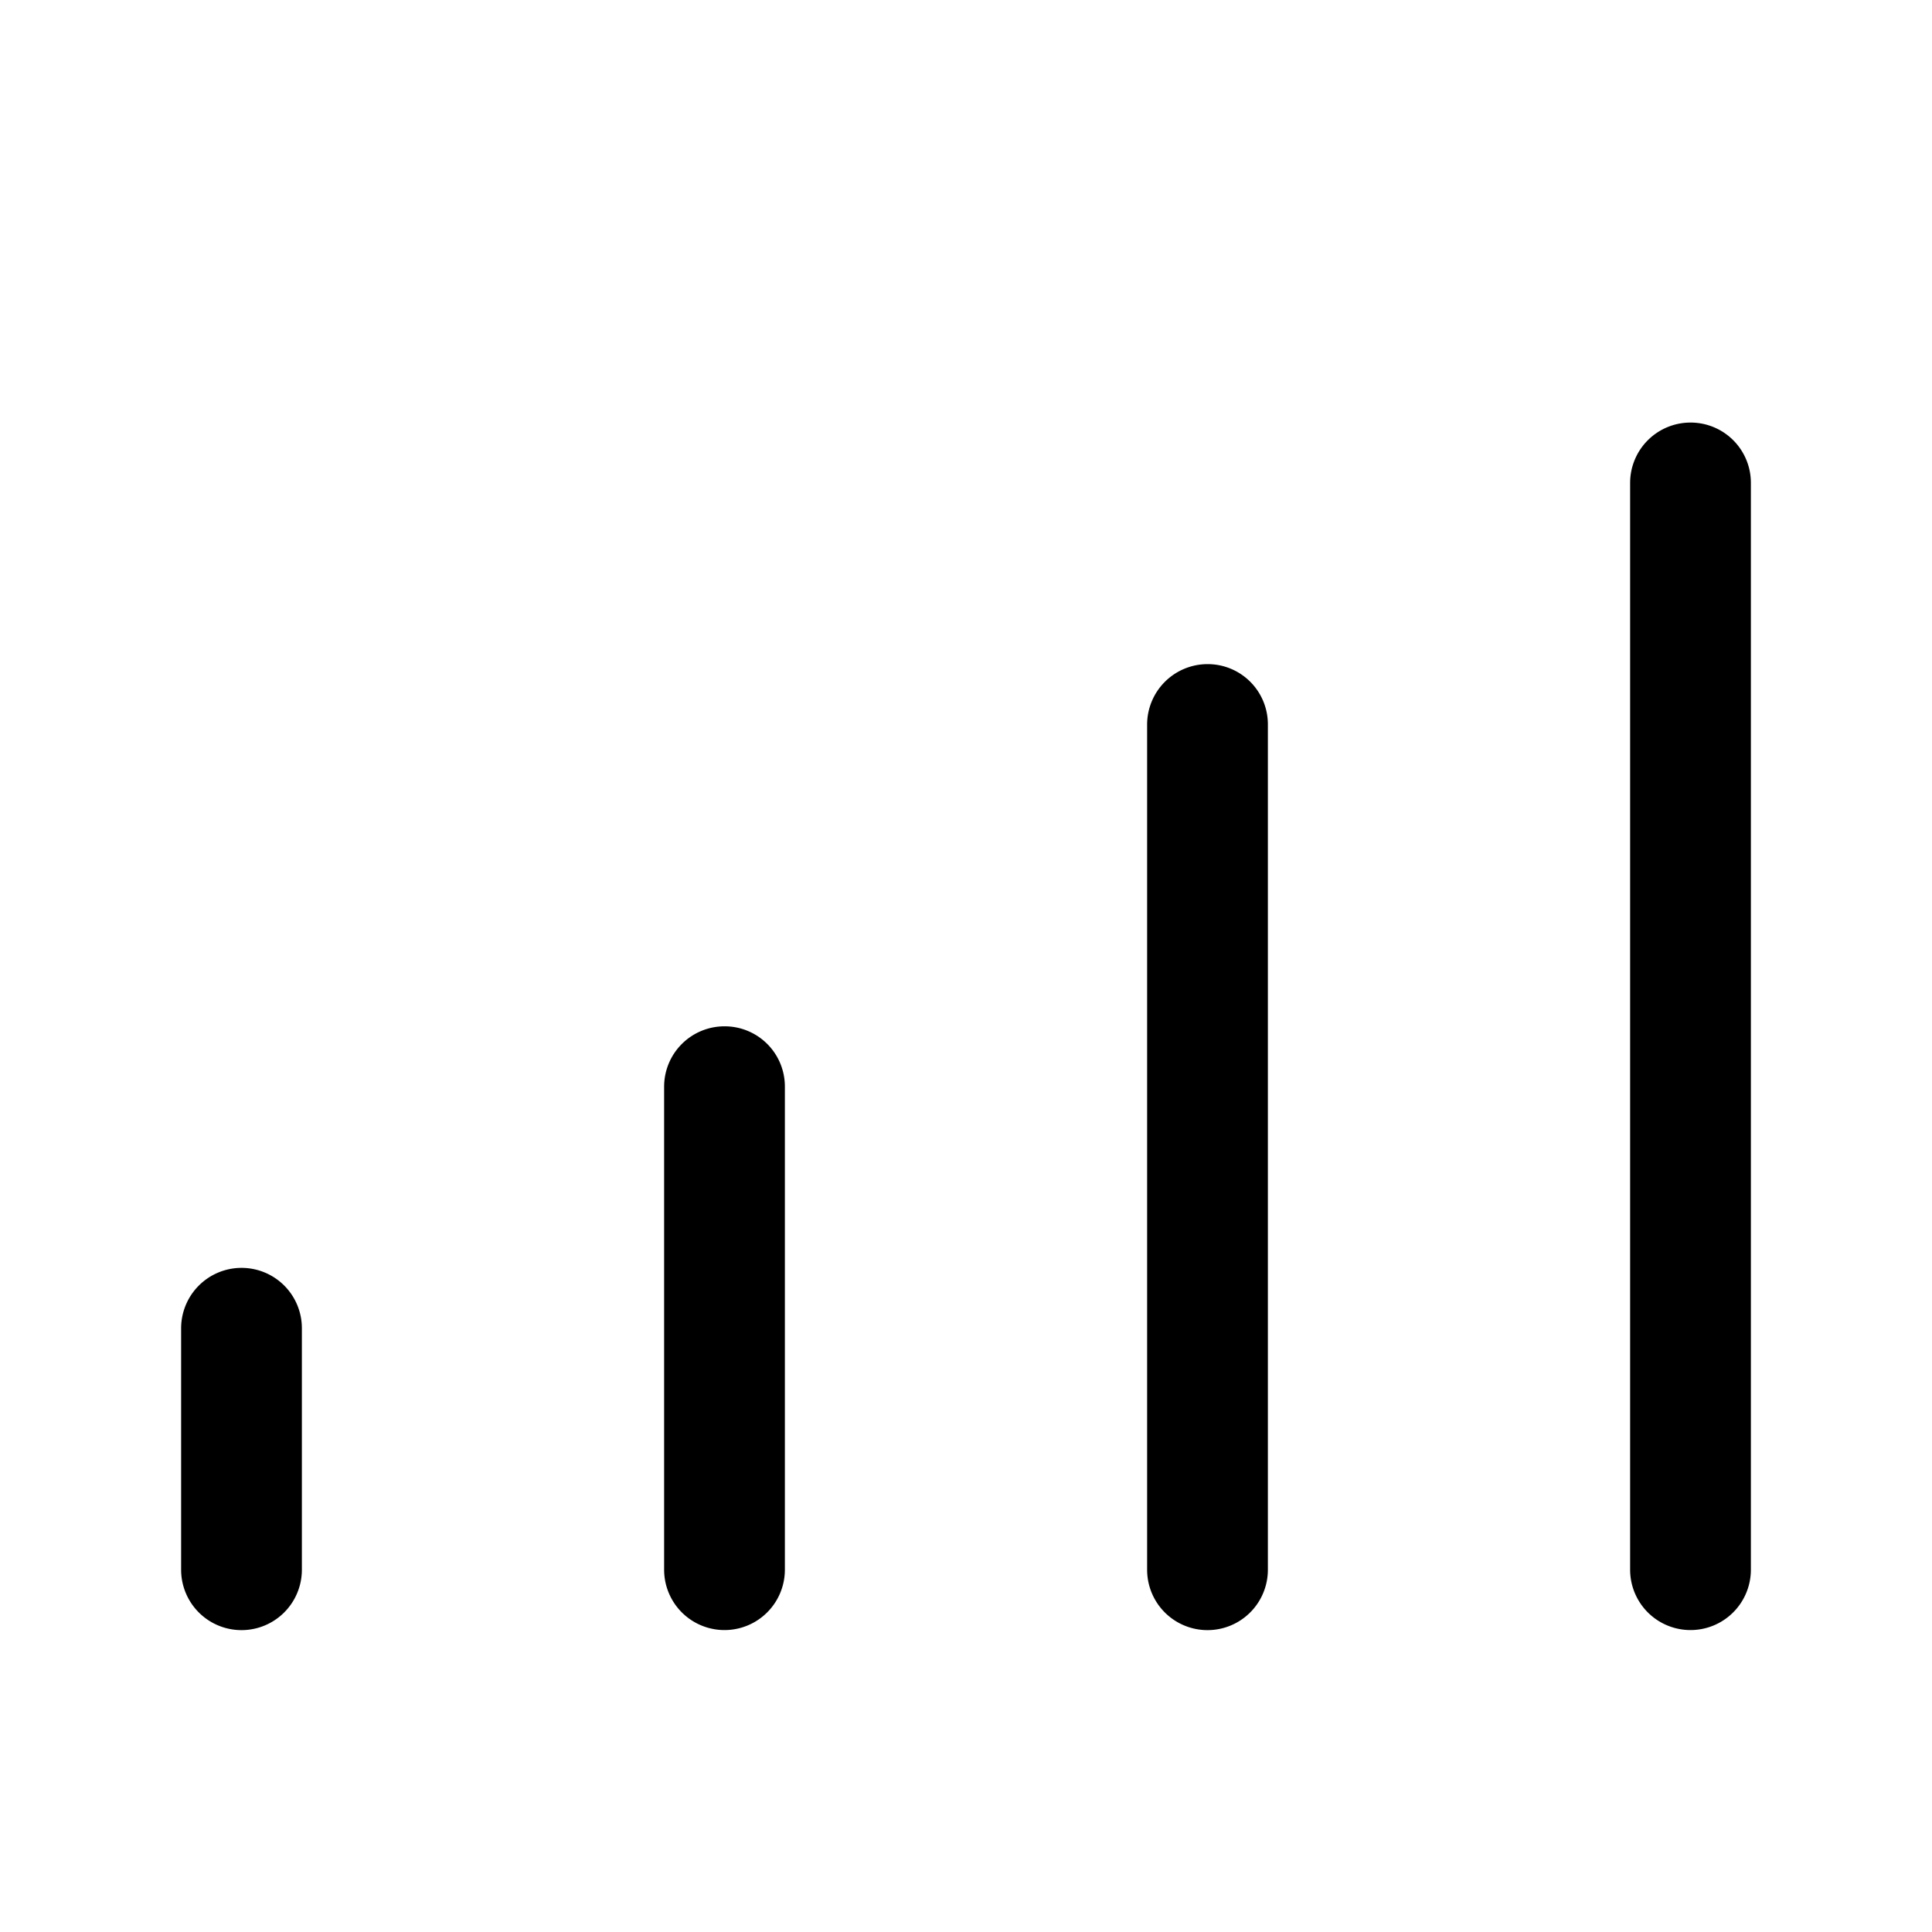 <svg width="32" height="32" viewBox="0 0 32 32" xmlns="http://www.w3.org/2000/svg"><path d="M4 21a1.001 1.001 0 0 0-1 1v4a1 1 0 1 0 2 0v-4a.999.999 0 0 0-1-1ZM12 16.999a1 1 0 0 0-1 1v8a1 1 0 0 0 2 0v-8a.997.997 0 0 0-1-1ZM20 11a1.002 1.002 0 0 0-1 1v14a1 1 0 0 0 2 0V12a.997.997 0 0 0-1-1ZM28 6.999a1 1 0 0 0-1 1v18a1 1 0 0 0 2 0v-18a.998.998 0 0 0-1-1Z"/></svg>